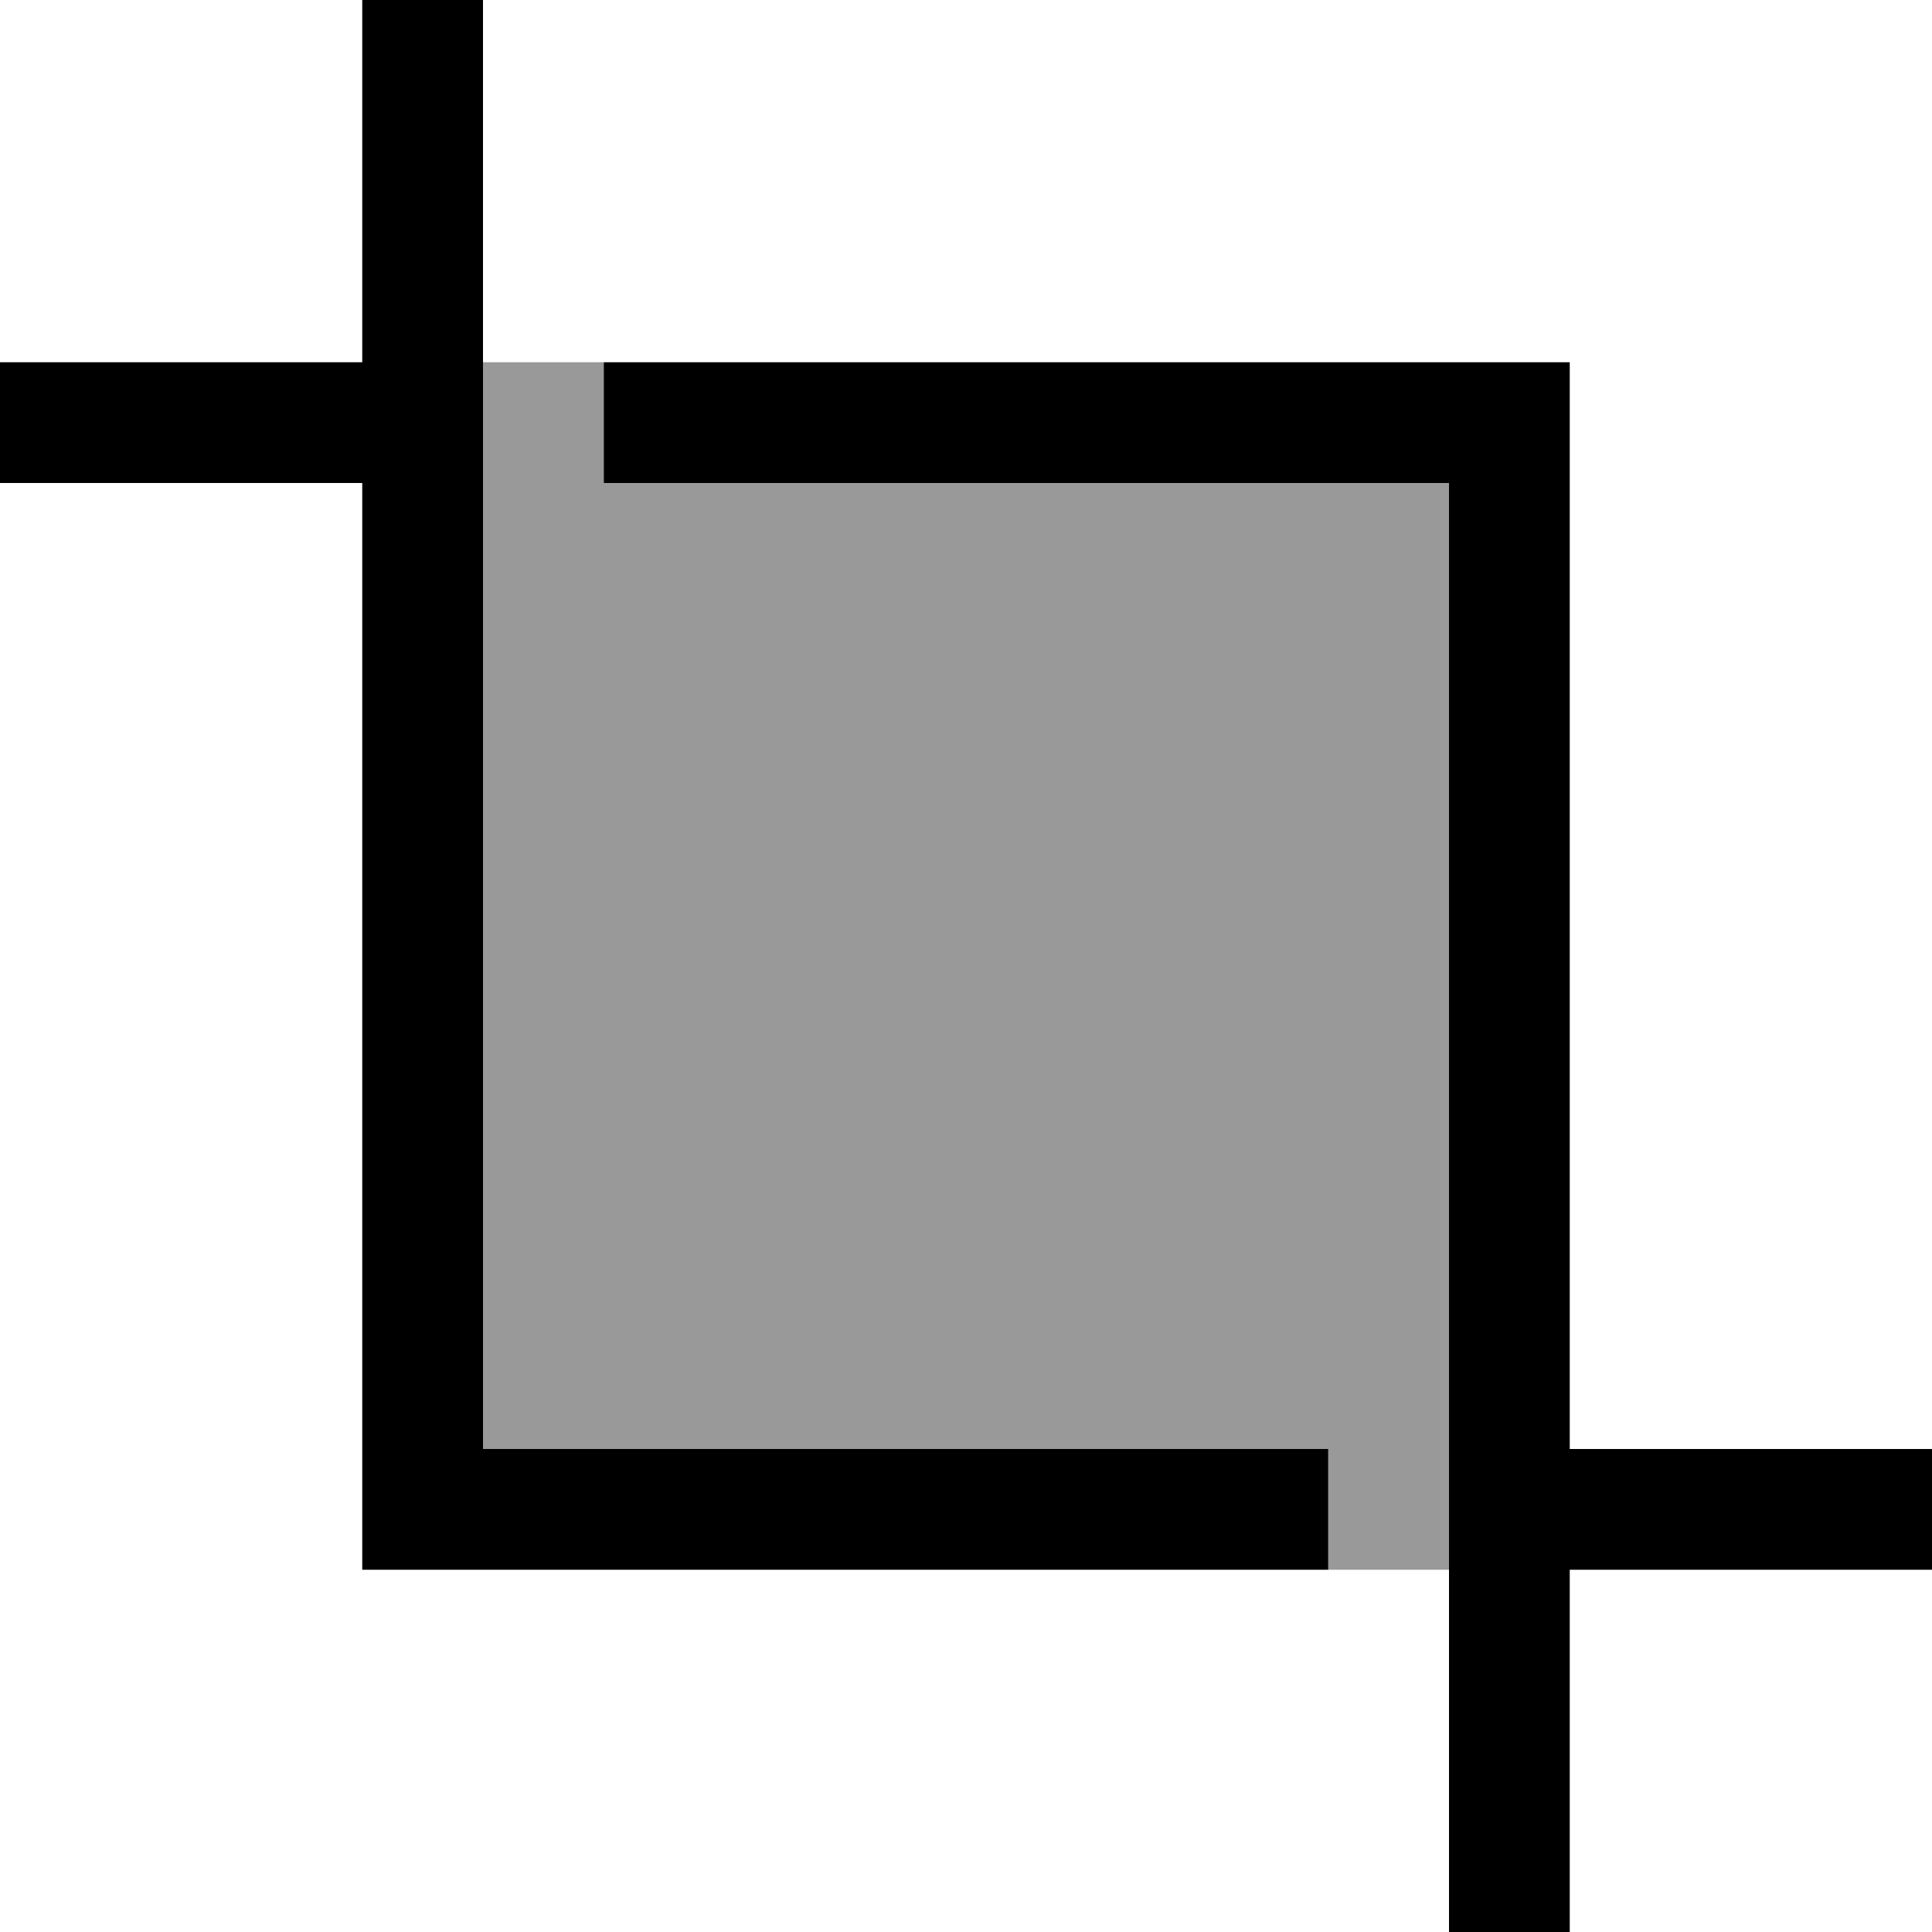 <svg xmlns="http://www.w3.org/2000/svg" viewBox="0 0 512 512"><defs><style>.fa-secondary{opacity:.4}</style></defs><path class="fa-secondary" d="M128 96l32 0 0 32 224 0 0 288-32 0 0-32-224 0 0-288z"/><path class="fa-primary" d="M128 16l0-16L96 0l0 16 0 80L16 96 0 96l0 32 16 0 80 0 0 272 0 16 16 0 240 0 0-32-224 0 0-368zM384 496l0 16 32 0 0-16 0-80 80 0 16 0 0-32-16 0-80 0 0-272 0-16-16 0L160 96l0 32 224 0 0 368z"/></svg>
